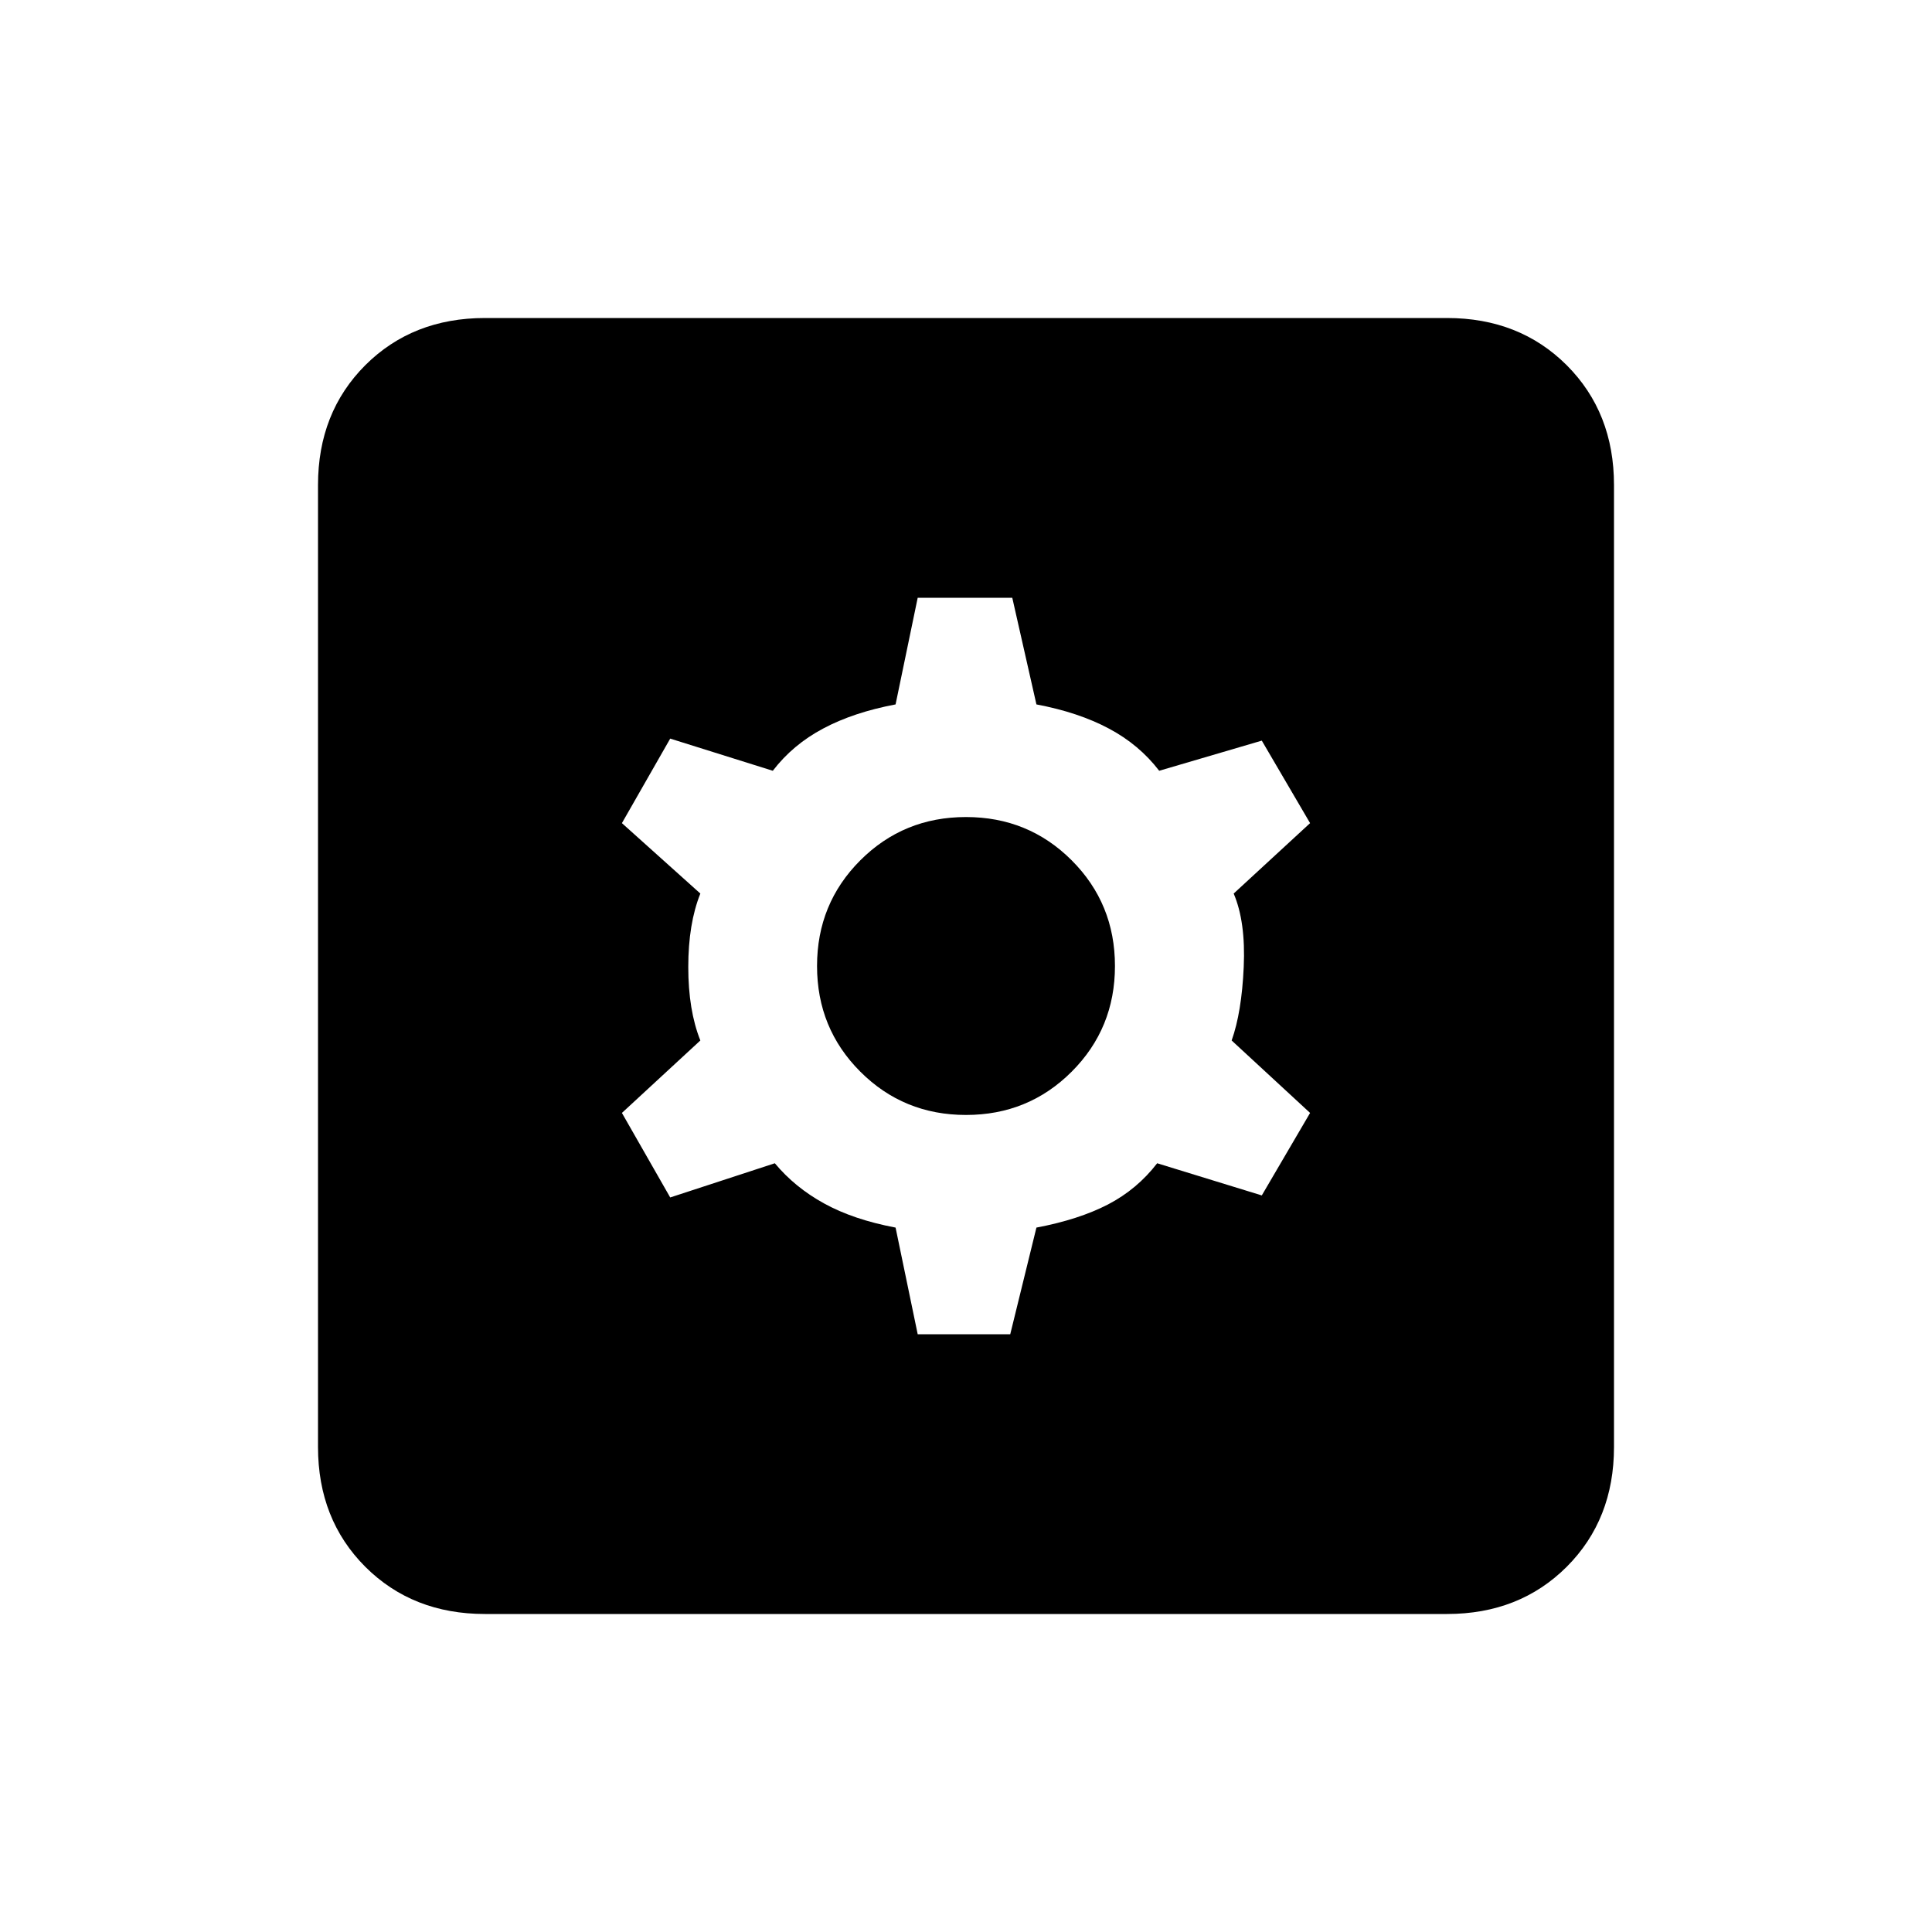 <svg xmlns="http://www.w3.org/2000/svg" height="20" width="20"><path d="M9.5 13.812h.958l.271-1.104q.438-.083.74-.239.302-.157.51-.427l1.083.333.5-.854-.812-.75q.104-.292.125-.761.021-.468-.104-.76l.791-.729-.5-.854L12 7.979q-.208-.271-.521-.437-.312-.167-.75-.25l-.25-1.104H9.5l-.229 1.104q-.438.083-.75.25-.313.166-.521.437l-1.062-.333-.5.875.812.729q-.125.312-.125.76t.125.761l-.812.75.5.875 1.083-.354q.208.25.51.416.302.167.74.25Zm.5-2.27q-.646 0-1.094-.448-.448-.448-.448-1.094 0-.646.448-1.094.448-.448 1.094-.448.646 0 1.094.448.448.448.448 1.094 0 .646-.448 1.094-.448.448-1.094.448Zm-4.979 5.166q-.75 0-1.24-.489-.489-.49-.489-1.24V5.021q0-.75.489-1.24.49-.489 1.24-.489h9.958q.75 0 1.24.489.489.49.489 1.24v9.958q0 .75-.489 1.24-.49.489-1.24.489Z"/></svg>